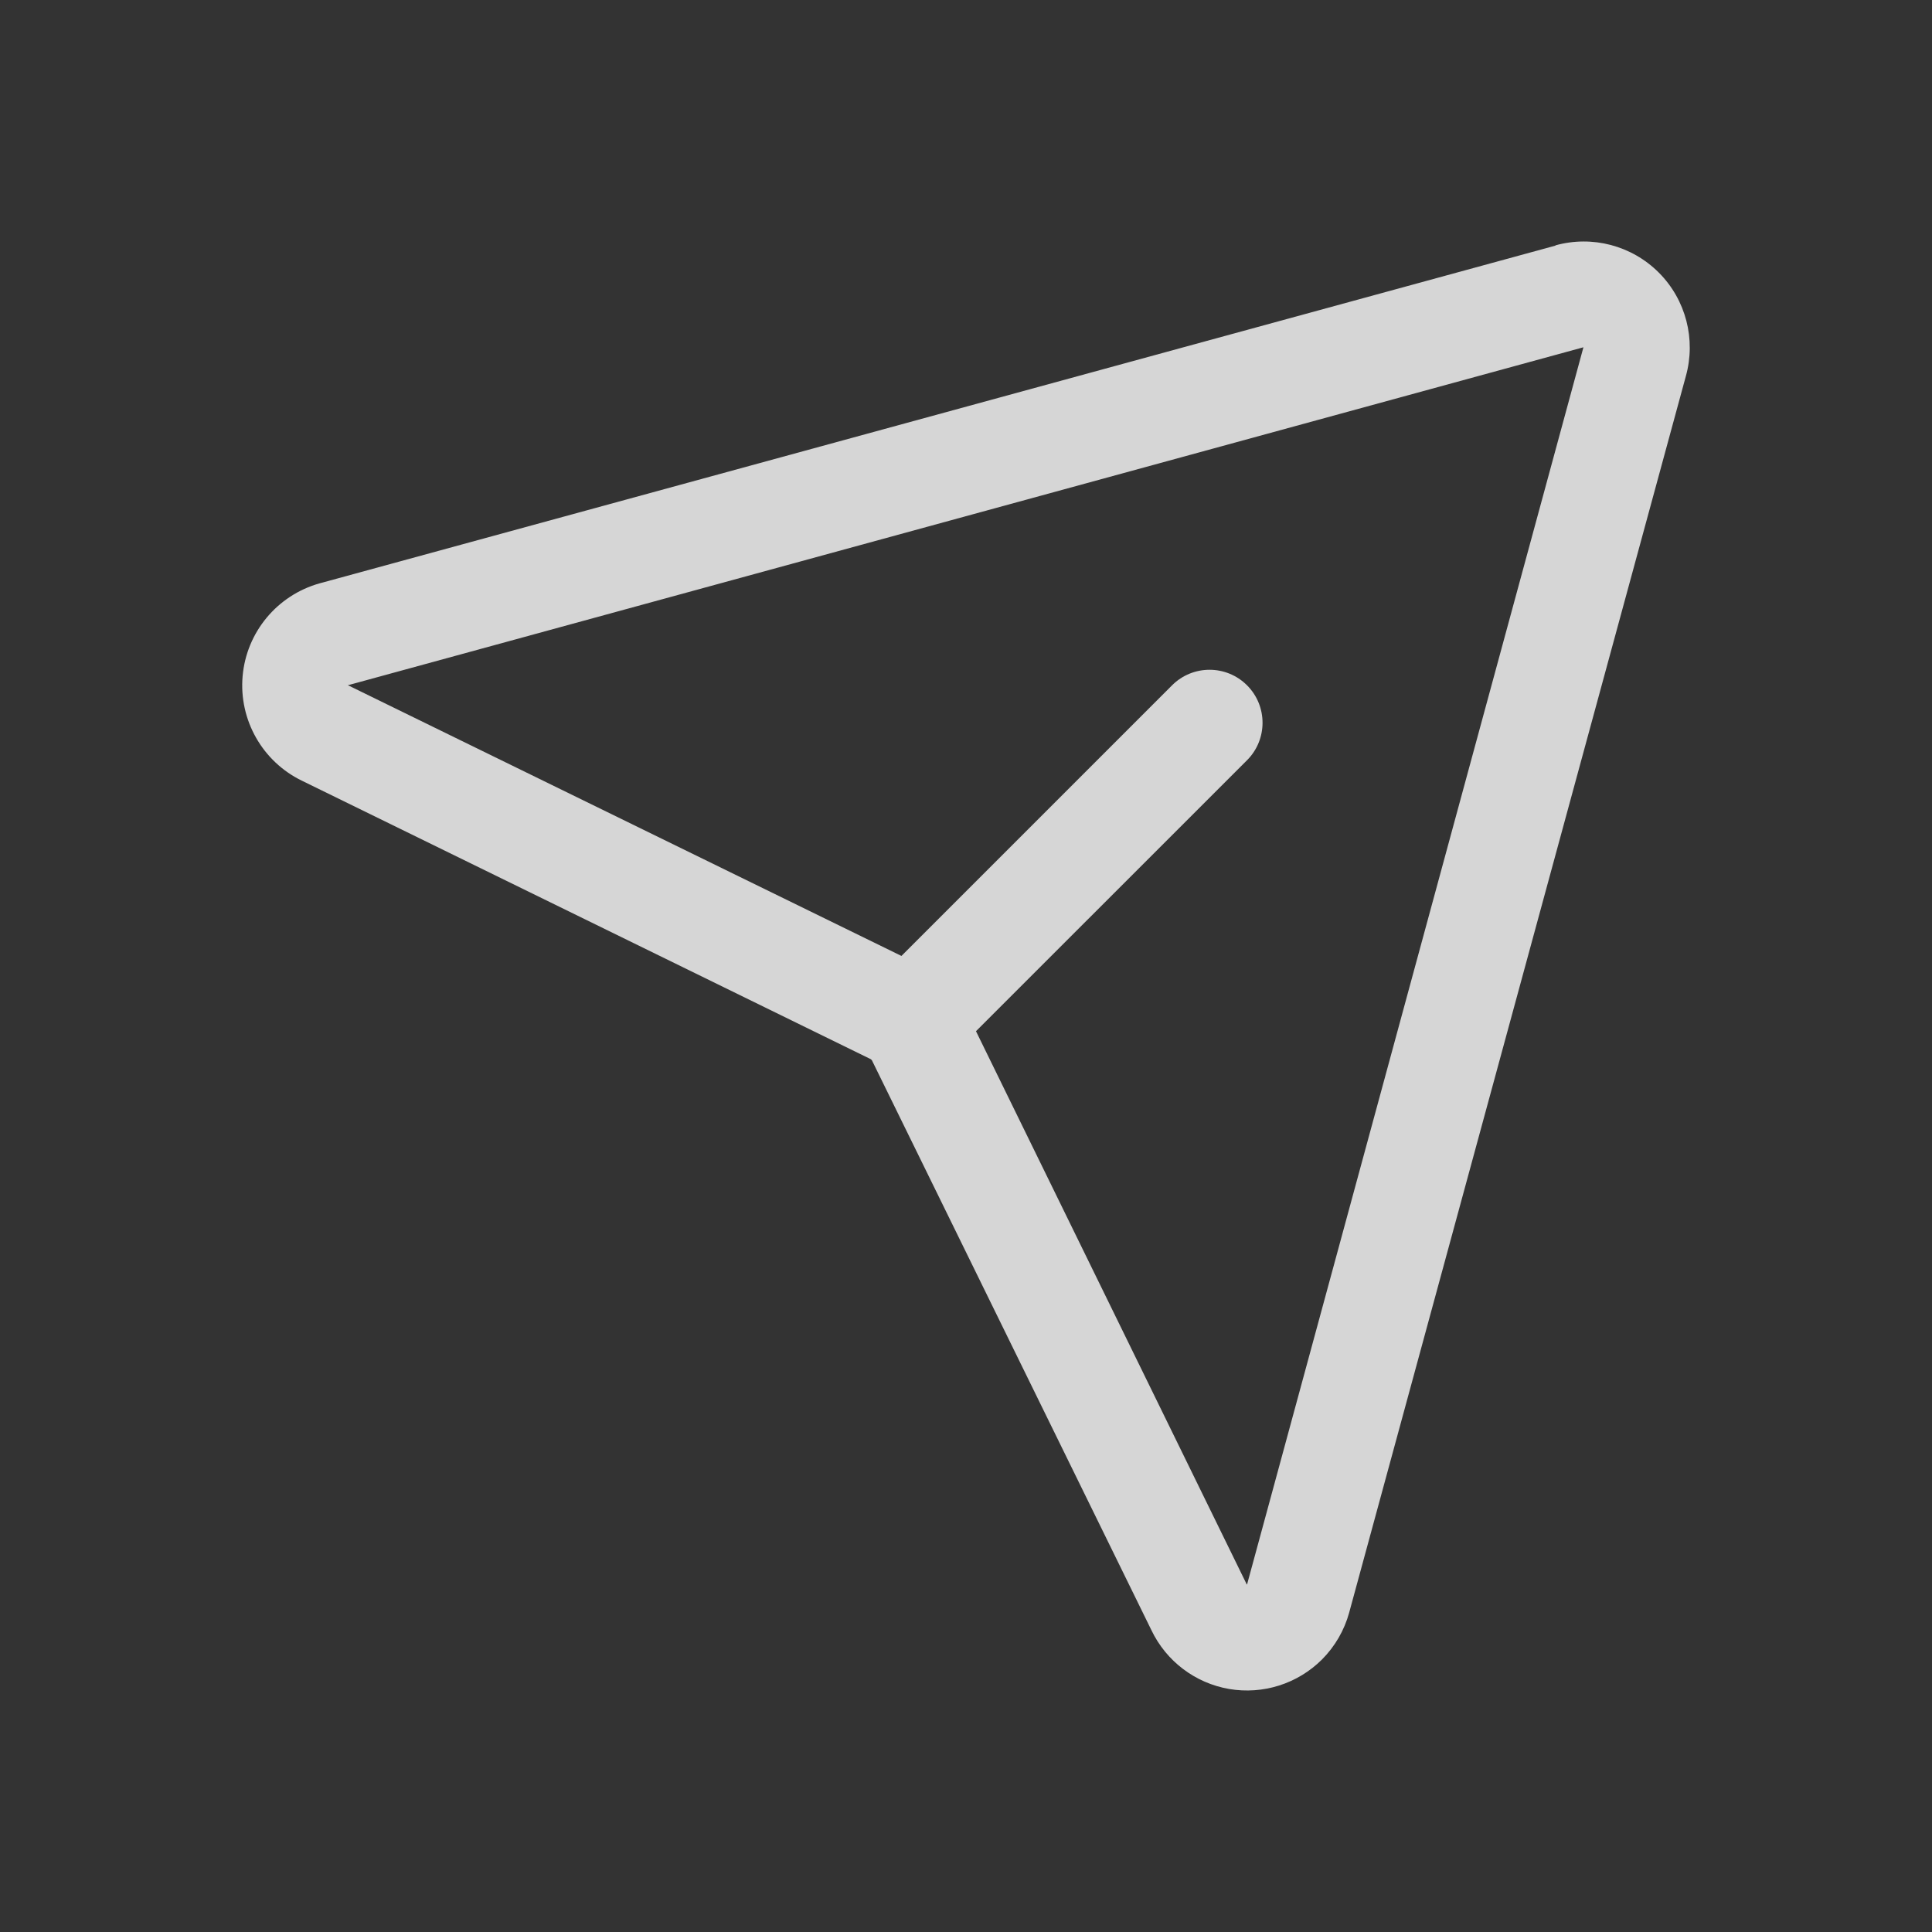 <svg width="24" height="24" viewBox="0 0 24 24" fill="none" xmlns="http://www.w3.org/2000/svg">
<rect x="0" y="0" width="24" height="24" fill="#333333" stroke="none"/>
<path fill-rule="evenodd" clip-rule="evenodd" d="M19.323 3.051L3.969 7.247C3.443 7.395 3.062 7.853 3.014 8.398C2.966 8.943 3.26 9.461 3.752 9.699L10.82 13.159C10.821 13.162 10.823 13.164 10.826 13.165C10.827 13.168 10.829 13.169 10.831 13.171L14.303 20.25C14.487 20.636 14.847 20.908 15.268 20.981C15.689 21.053 16.119 20.917 16.422 20.615C16.583 20.453 16.7 20.252 16.76 20.032L20.942 4.674C21.07 4.216 20.943 3.724 20.607 3.387C20.271 3.05 19.78 2.921 19.322 3.048L19.323 3.051ZM15.491 19.684L15.486 19.679L12.124 12.81L15.491 9.444C15.748 9.187 15.748 8.77 15.491 8.513C15.234 8.256 14.817 8.256 14.56 8.513L11.198 11.875L4.33 8.516L4.319 8.513L19.67 4.314L15.491 19.684Z" fill="white" fill-opacity="0.8"/>
</svg>

